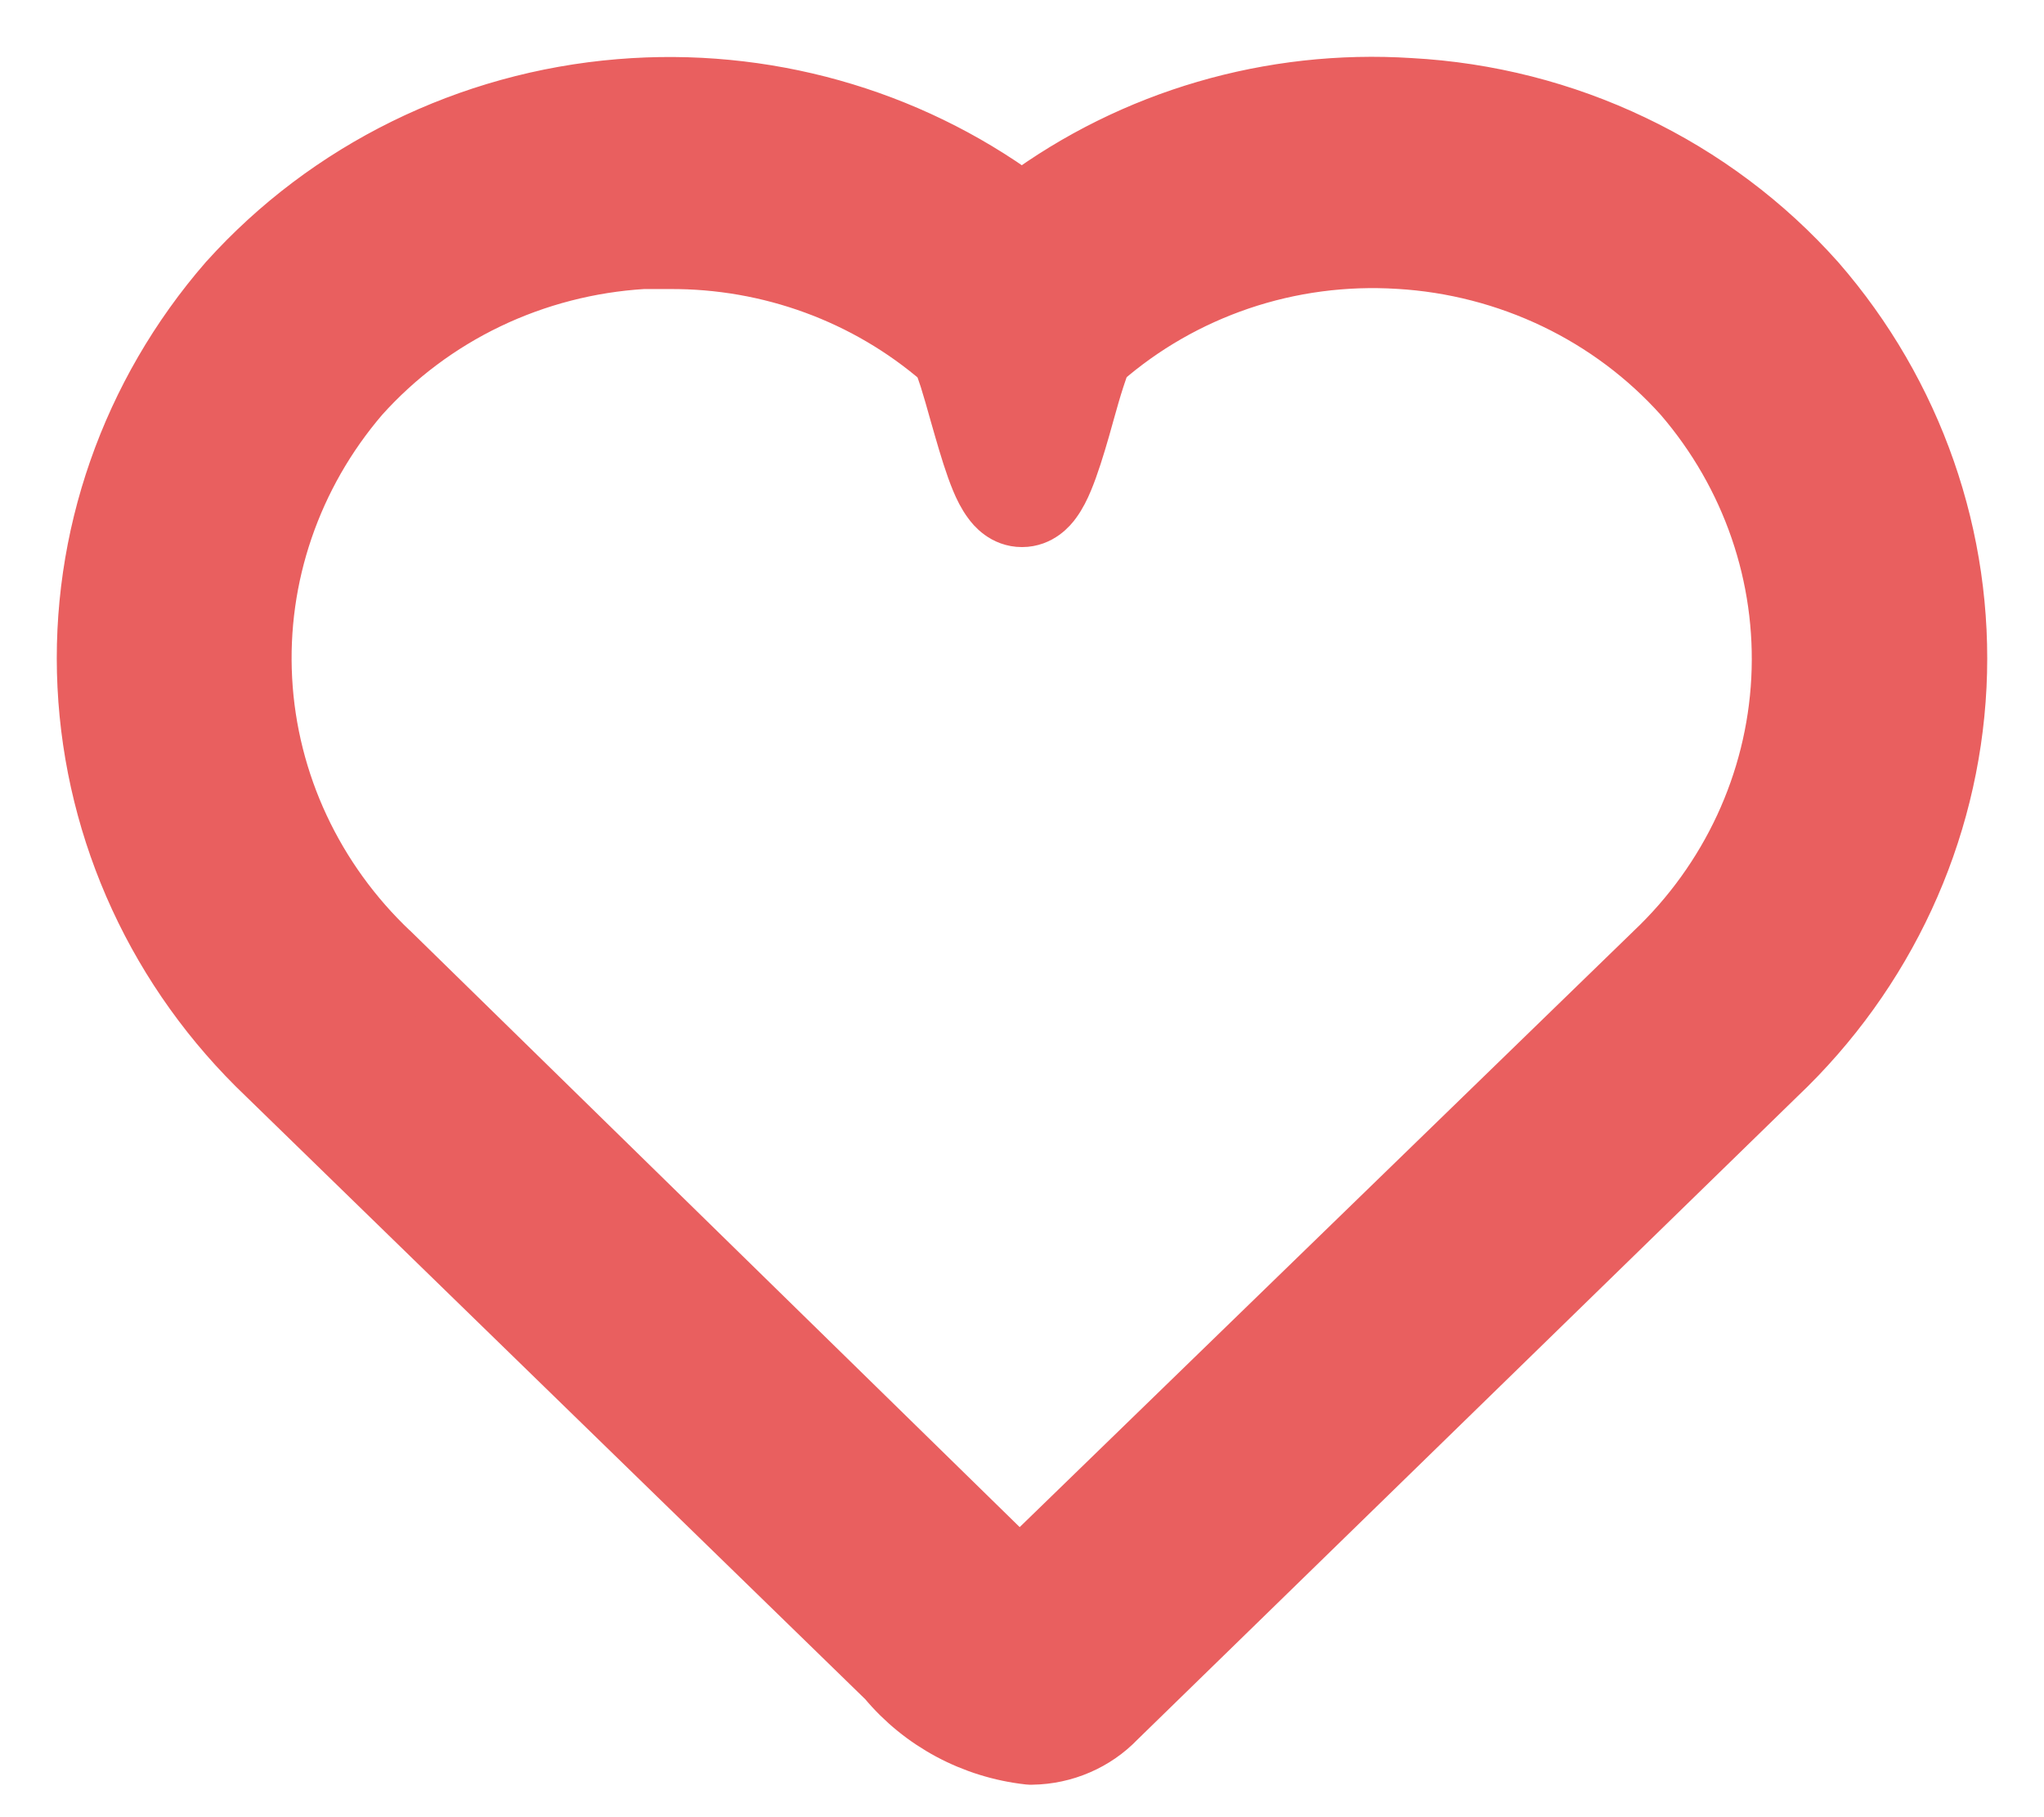 <svg width="18" height="16" viewBox="0 0 18 16" fill="none" xmlns="http://www.w3.org/2000/svg">
<path d="M2.003 2.47L2.003 2.47L2 2.473C1.138 3.465 0.692 4.74 0.756 6.04C0.82 7.341 1.387 8.568 2.341 9.475L7.803 14.791C8.116 15.167 8.567 15.408 9.058 15.463L9.073 15.464L9.089 15.464C9.23 15.462 9.37 15.432 9.499 15.376C9.627 15.321 9.743 15.241 9.839 15.141L15.654 9.475C16.61 8.569 17.179 7.342 17.244 6.042C17.308 4.74 16.863 3.465 16 2.473L16 2.473L15.998 2.471C15.548 1.966 14.999 1.555 14.384 1.262C13.769 0.968 13.101 0.798 12.418 0.761C11.191 0.682 9.977 1.038 8.999 1.761C7.985 1.019 6.725 0.665 5.458 0.77C4.126 0.88 2.887 1.488 2.003 2.47ZM14.557 8.38L14.557 8.38L14.555 8.382L8.98 13.794C8.951 13.769 8.924 13.743 8.898 13.716L8.898 13.716L8.892 13.71L3.447 8.383L3.447 8.383L3.443 8.38C2.772 7.746 2.372 6.89 2.323 5.983C2.274 5.077 2.579 4.186 3.177 3.488C3.49 3.139 3.871 2.853 4.299 2.648C4.725 2.444 5.189 2.324 5.663 2.295L5.896 2.295L5.897 2.295C6.778 2.29 7.628 2.602 8.286 3.17C8.288 3.174 8.291 3.18 8.295 3.189C8.31 3.222 8.327 3.27 8.347 3.332C8.375 3.421 8.404 3.523 8.435 3.634C8.448 3.679 8.461 3.725 8.475 3.773C8.52 3.929 8.57 4.095 8.624 4.225C8.65 4.288 8.684 4.357 8.726 4.413C8.757 4.457 8.847 4.567 9 4.567C9.153 4.567 9.243 4.457 9.274 4.414C9.316 4.357 9.35 4.288 9.376 4.225C9.43 4.096 9.481 3.929 9.526 3.773C9.539 3.726 9.552 3.679 9.565 3.634C9.596 3.523 9.625 3.421 9.654 3.332C9.674 3.27 9.691 3.222 9.705 3.189C9.709 3.18 9.712 3.174 9.715 3.169C10.064 2.865 10.472 2.631 10.915 2.48C11.365 2.327 11.842 2.264 12.318 2.294L12.319 2.294C12.796 2.322 13.263 2.443 13.691 2.648C14.119 2.853 14.5 3.139 14.813 3.488C15.413 4.185 15.719 5.076 15.672 5.982C15.625 6.888 15.227 7.746 14.557 8.38Z" fill="#E95F5F" stroke="#E95F5F" stroke-width="0.5"/>
</svg>
